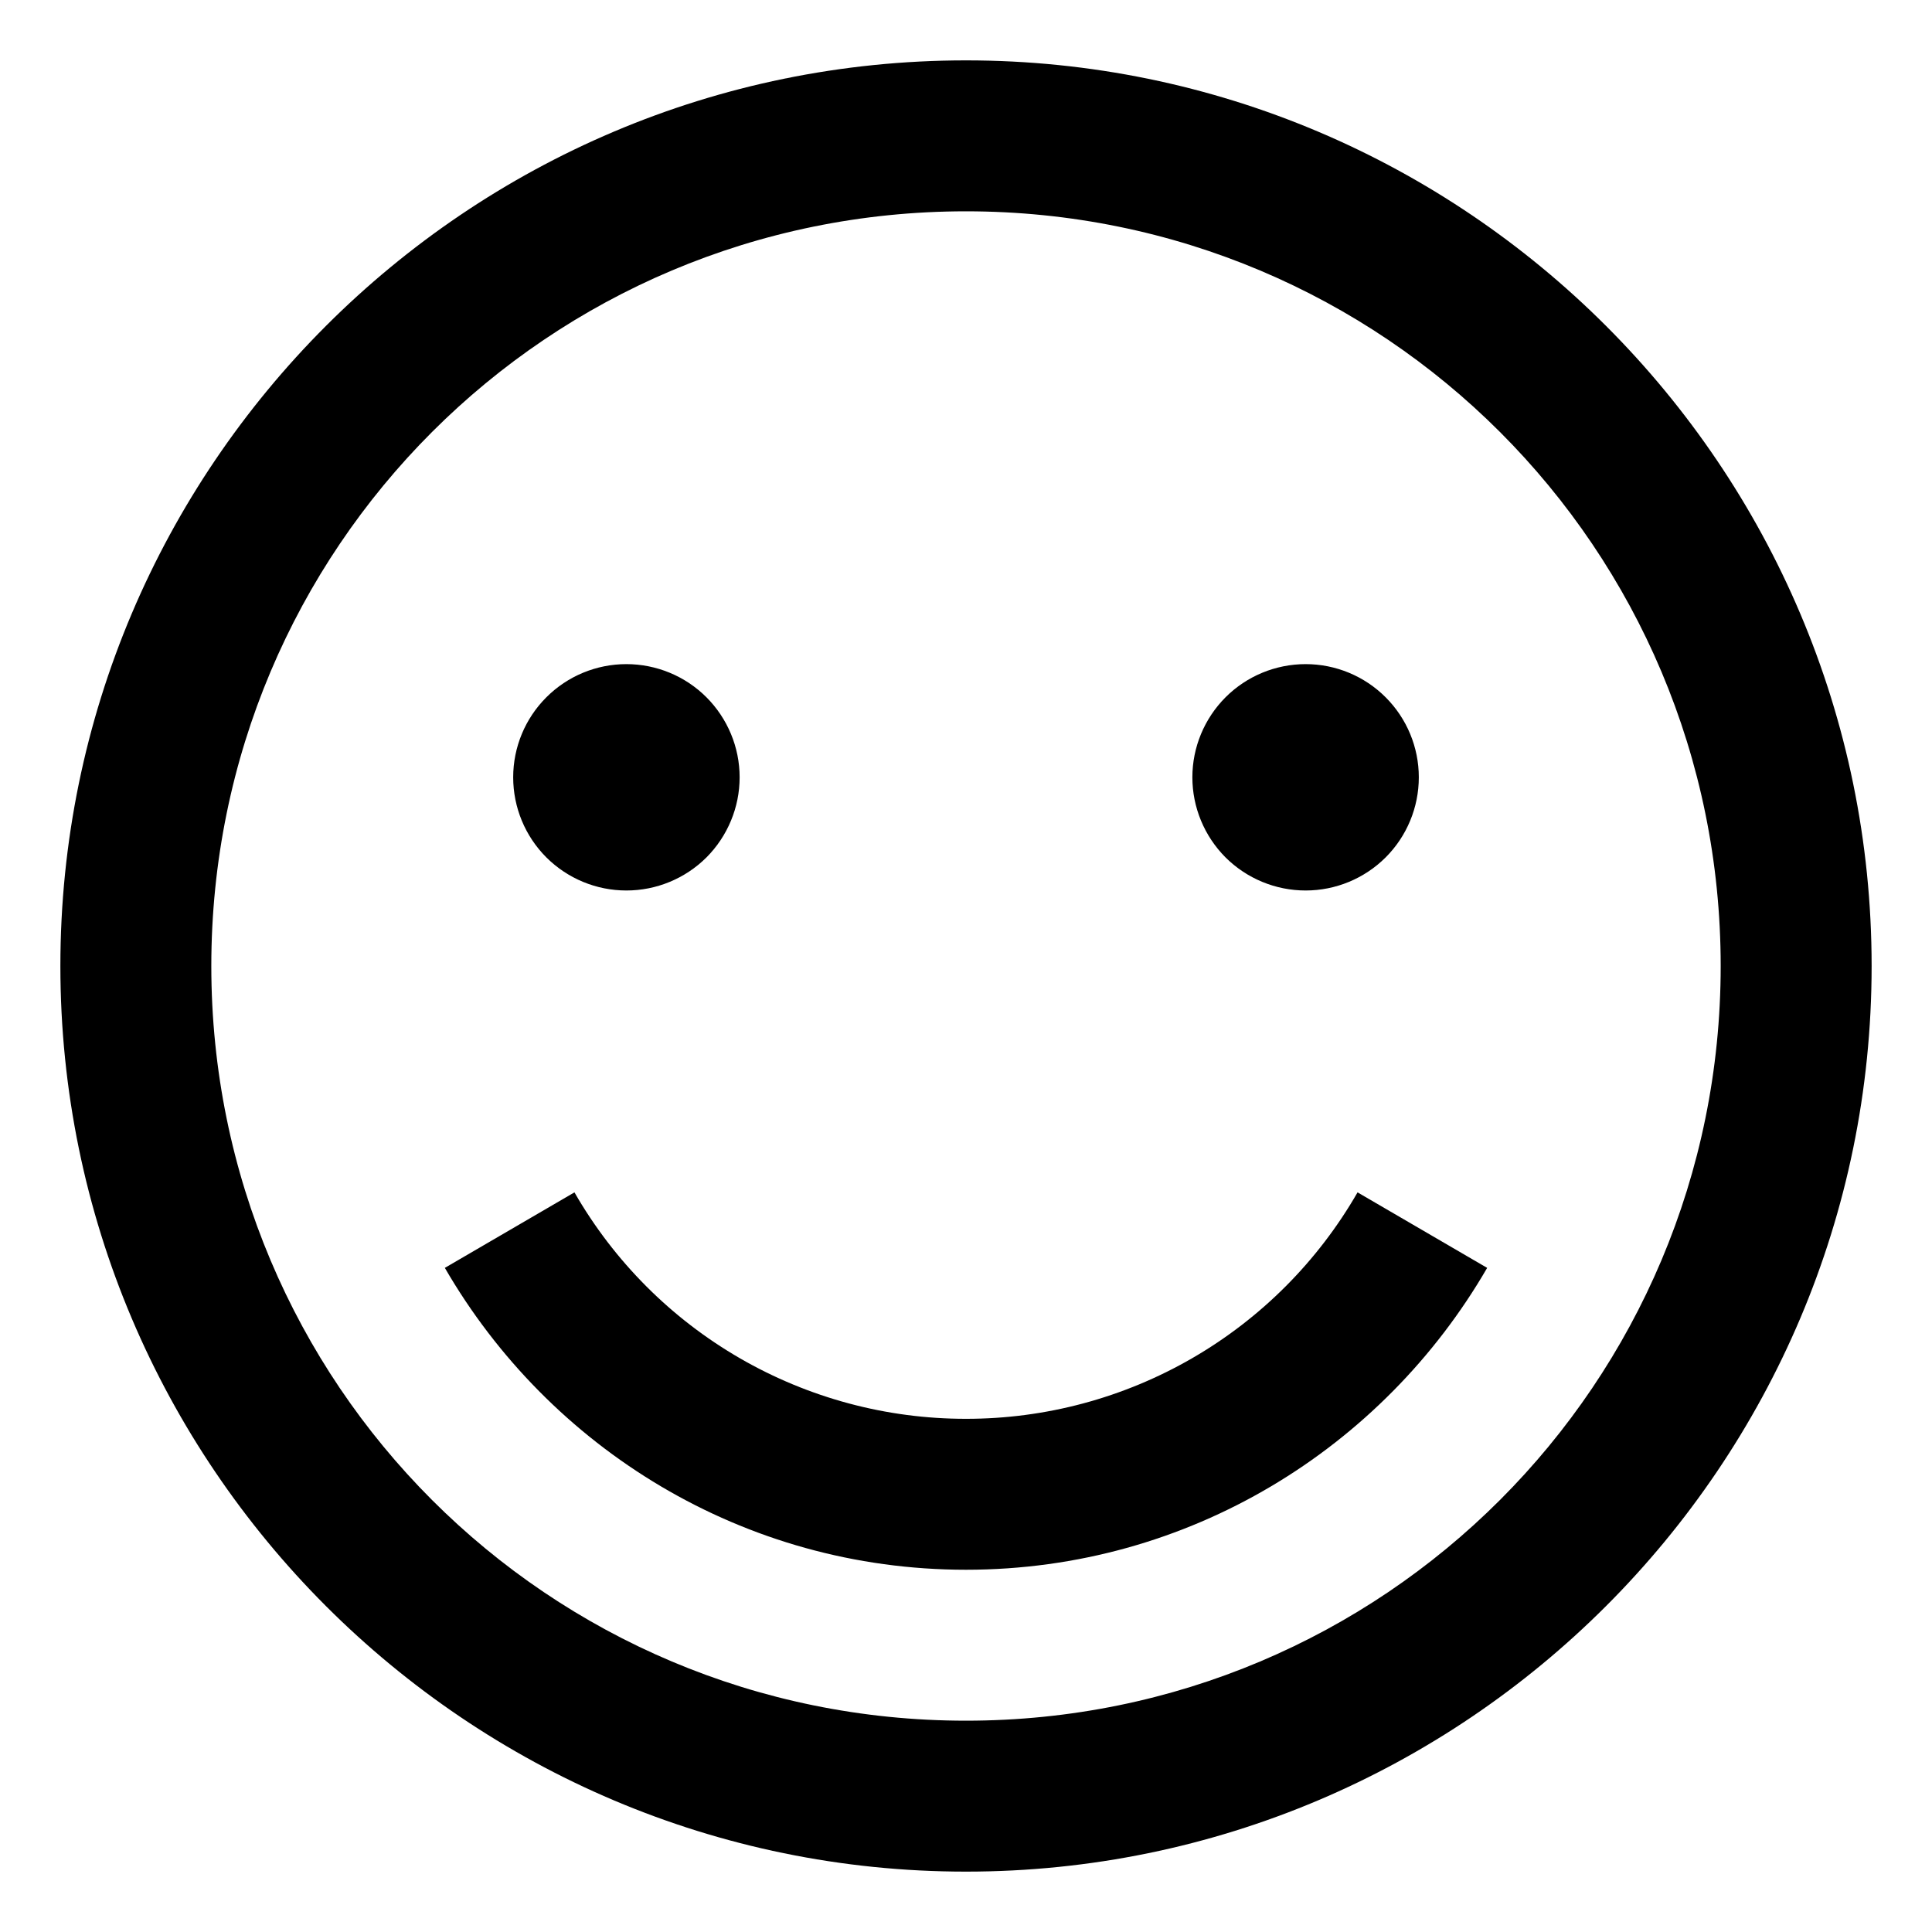 <svg width="24" height="24" viewBox="0 0 24 24" fill="none" xmlns="http://www.w3.org/2000/svg">
<path d="M12 0.75C5.797 0.75 0.75 5.797 0.75 12C0.75 18.203 5.797 23.25 12 23.25C18.203 23.25 23.25 18.203 23.25 12C23.25 5.797 18.203 0.75 12 0.75ZM12 2.625C17.189 2.625 21.375 6.811 21.375 12C21.375 17.189 17.189 21.375 12 21.375C6.811 21.375 2.625 17.189 2.625 12C2.625 6.811 6.811 2.625 12 2.625ZM7.781 8.25C7.408 8.25 7.051 8.398 6.787 8.662C6.523 8.926 6.375 9.283 6.375 9.656C6.375 10.029 6.523 10.387 6.787 10.651C7.051 10.914 7.408 11.062 7.781 11.062C8.154 11.062 8.512 10.914 8.776 10.651C9.039 10.387 9.188 10.029 9.188 9.656C9.188 9.283 9.039 8.926 8.776 8.662C8.512 8.398 8.154 8.25 7.781 8.25ZM16.219 8.25C15.846 8.25 15.488 8.398 15.224 8.662C14.961 8.926 14.812 9.283 14.812 9.656C14.812 10.029 14.961 10.387 15.224 10.651C15.488 10.914 15.846 11.062 16.219 11.062C16.592 11.062 16.949 10.914 17.213 10.651C17.477 10.387 17.625 10.029 17.625 9.656C17.625 9.283 17.477 8.926 17.213 8.662C16.949 8.398 16.592 8.25 16.219 8.25ZM7.136 14.812L5.526 15.75C6.822 17.988 9.232 19.5 12 19.5C14.768 19.5 17.178 17.988 18.474 15.75L16.864 14.812C16.372 15.668 15.664 16.378 14.81 16.872C13.956 17.366 12.986 17.626 12 17.625C11.014 17.626 10.044 17.366 9.19 16.872C8.336 16.378 7.628 15.668 7.136 14.812Z" fill="black"/>
</svg>
